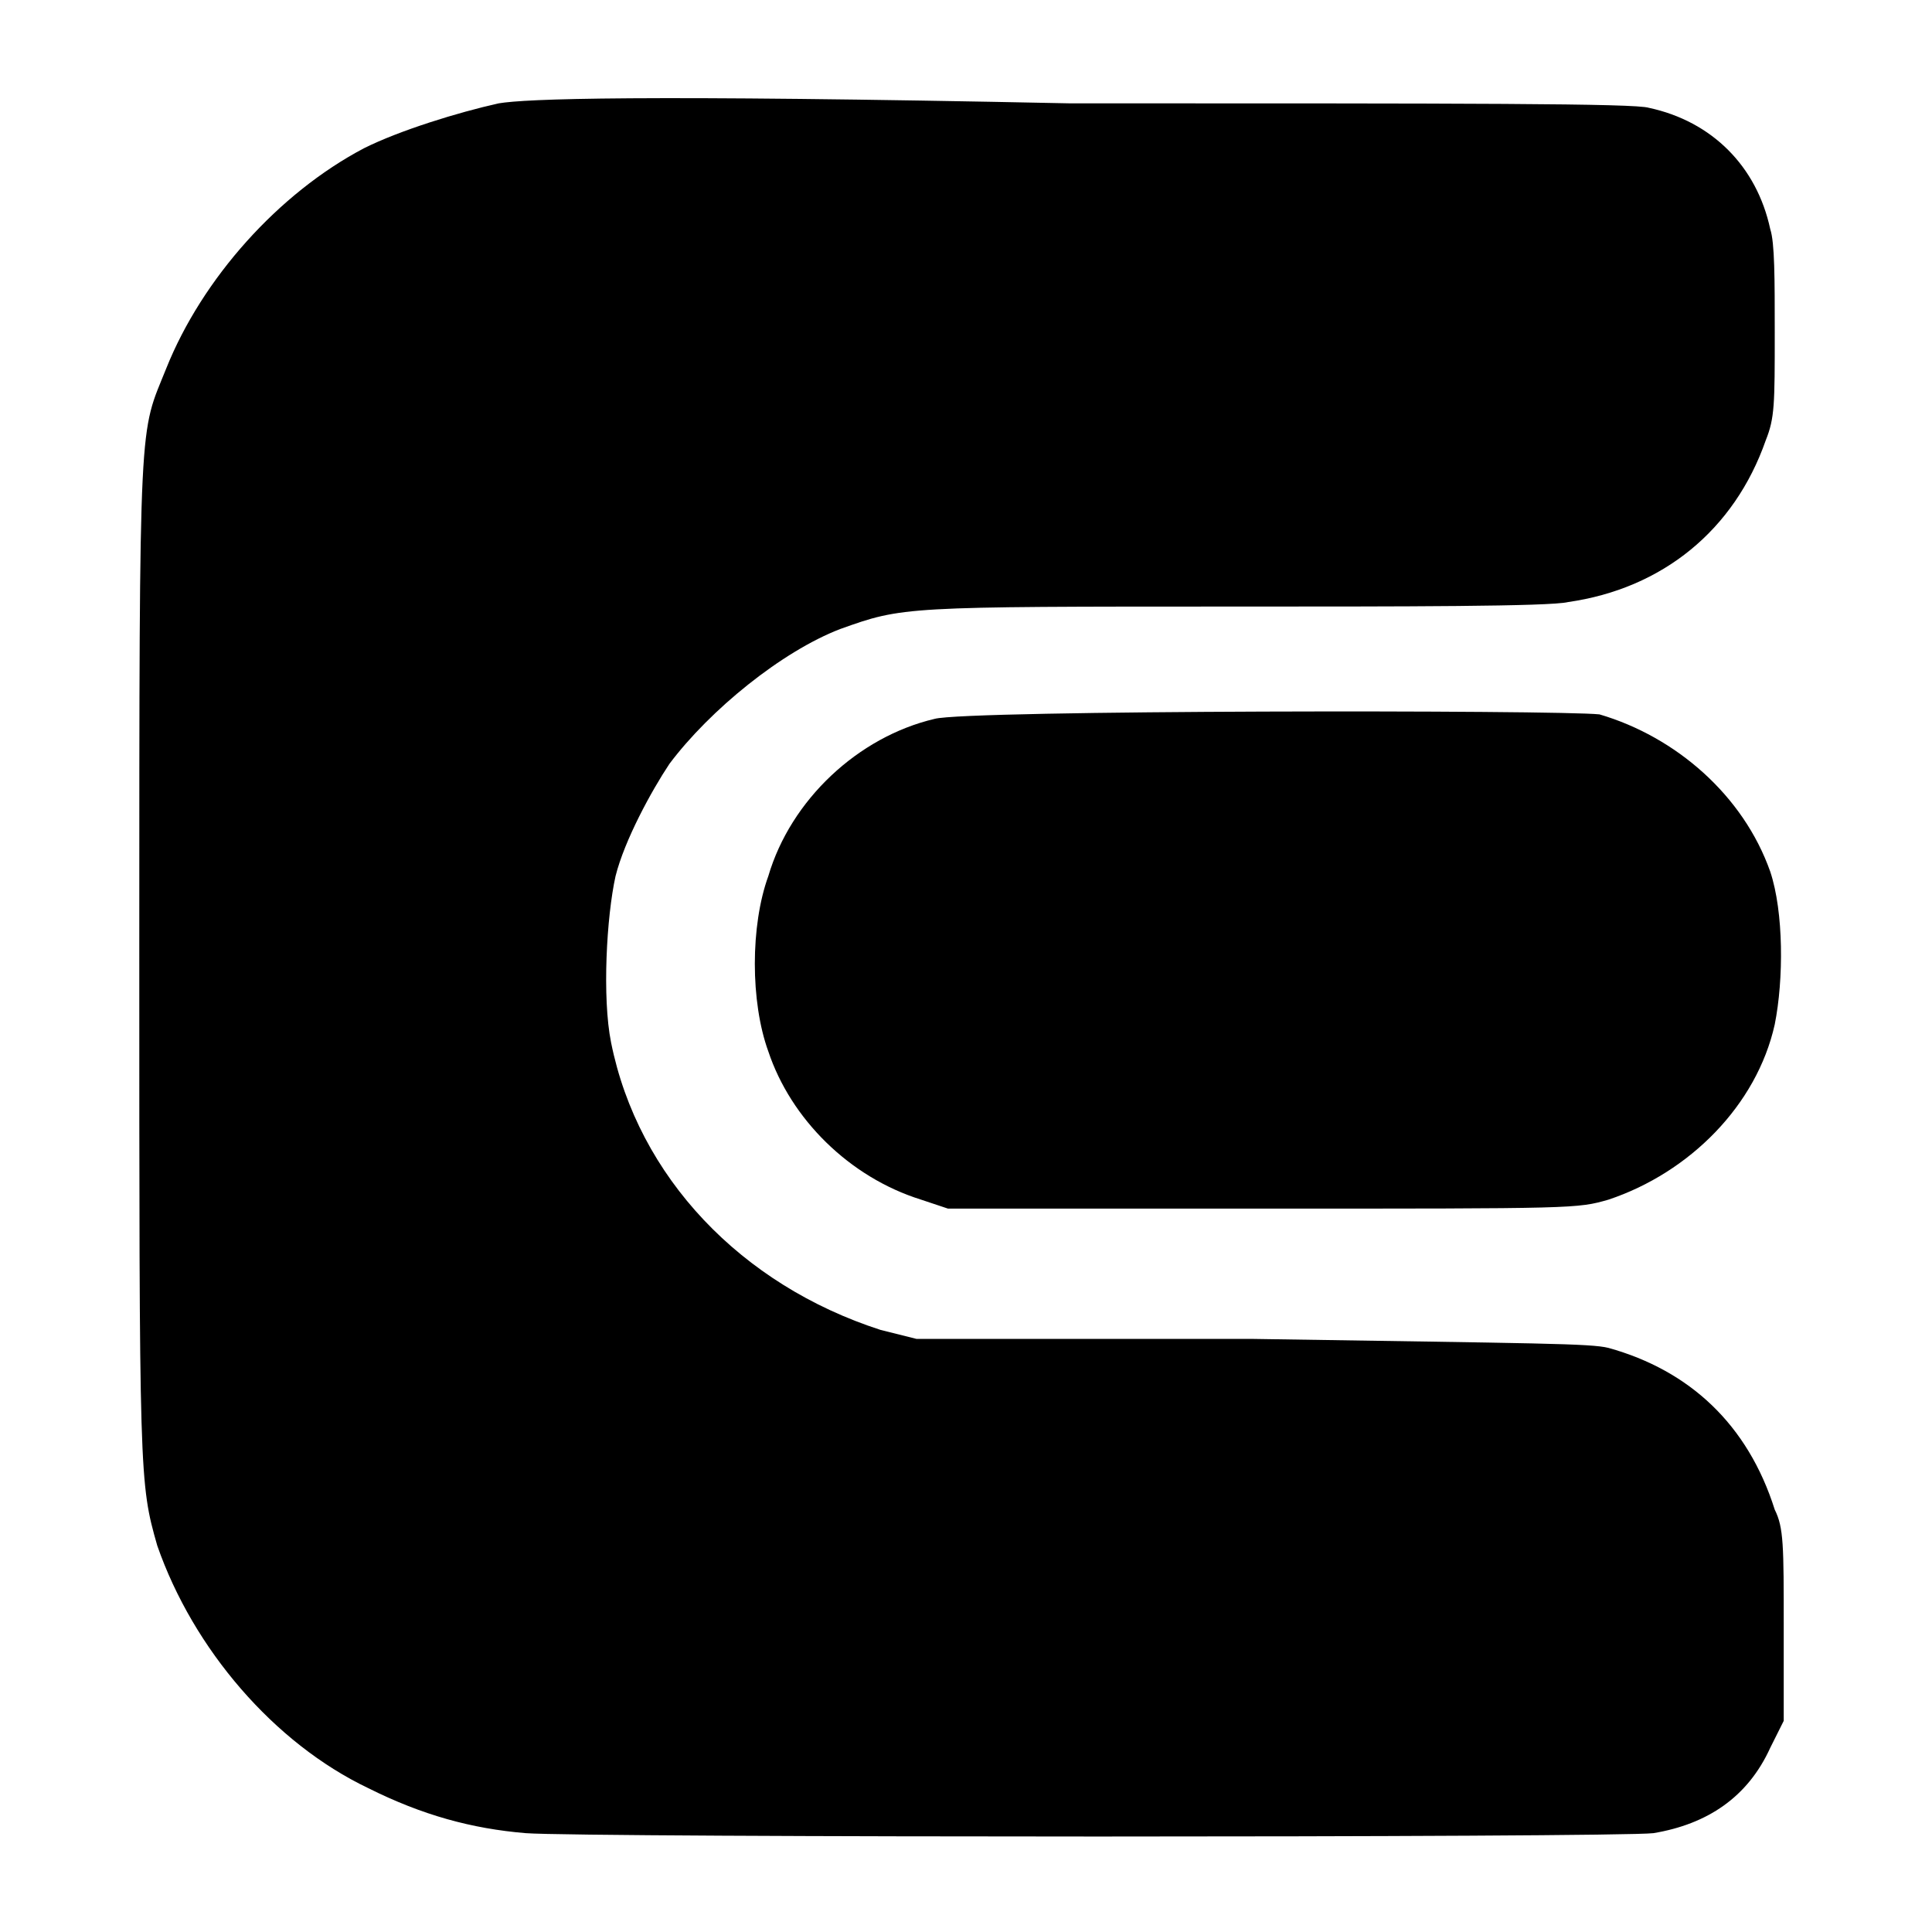 <svg xml:space="preserve" width="32" height="32" viewBox="0 0 43 43" xmlns="http://www.w3.org/2000/svg"><path fill="currentColor" d="M11.1 2.3c-.9.2-2.2.6-3 1-1.9 1-3.6 2.9-4.4 4.9-.6 1.5-.6.8-.6 12.9 0 11.8 0 11.9.4 13.3.8 2.3 2.6 4.4 4.7 5.4 1.2.6 2.3.9 3.5 1 1.3.1 24.3.1 25.1 0 1.2-.2 2.1-.8 2.6-1.9l.3-.6v-2.1c0-1.8 0-2.2-.2-2.6-.6-1.9-1.9-3.1-3.7-3.6-.4-.1-1.5-.1-7.9-.2h-7.5l-.8-.2c-3.1-1-5.4-3.4-6-6.4-.2-1-.1-2.8.1-3.7.2-.8.8-1.9 1.2-2.5.9-1.2 2.5-2.5 3.8-3 1.4-.5 1.4-.5 8.8-.5 3.7 0 7 0 7.4-.1 2.1-.3 3.7-1.6 4.4-3.6.2-.5.2-.8.2-2.4 0-1.2 0-2-.1-2.3-.3-1.4-1.3-2.4-2.7-2.7-.3-.1-4-.1-12.9-.1-9.7-.2-12.1-.1-12.7 0"/><path fill="currentColor" d="M20.8 16c-1.7.4-3.2 1.8-3.7 3.5-.4 1.1-.4 2.8 0 3.9.5 1.5 1.8 2.8 3.4 3.3l.6.2h7c7 0 7 0 7.7-.2 1.8-.6 3.3-2.1 3.7-3.9.2-1 .2-2.5-.1-3.4-.6-1.7-2.1-3-3.8-3.5-.9-.1-14.1-.1-14.8.1"/></svg>